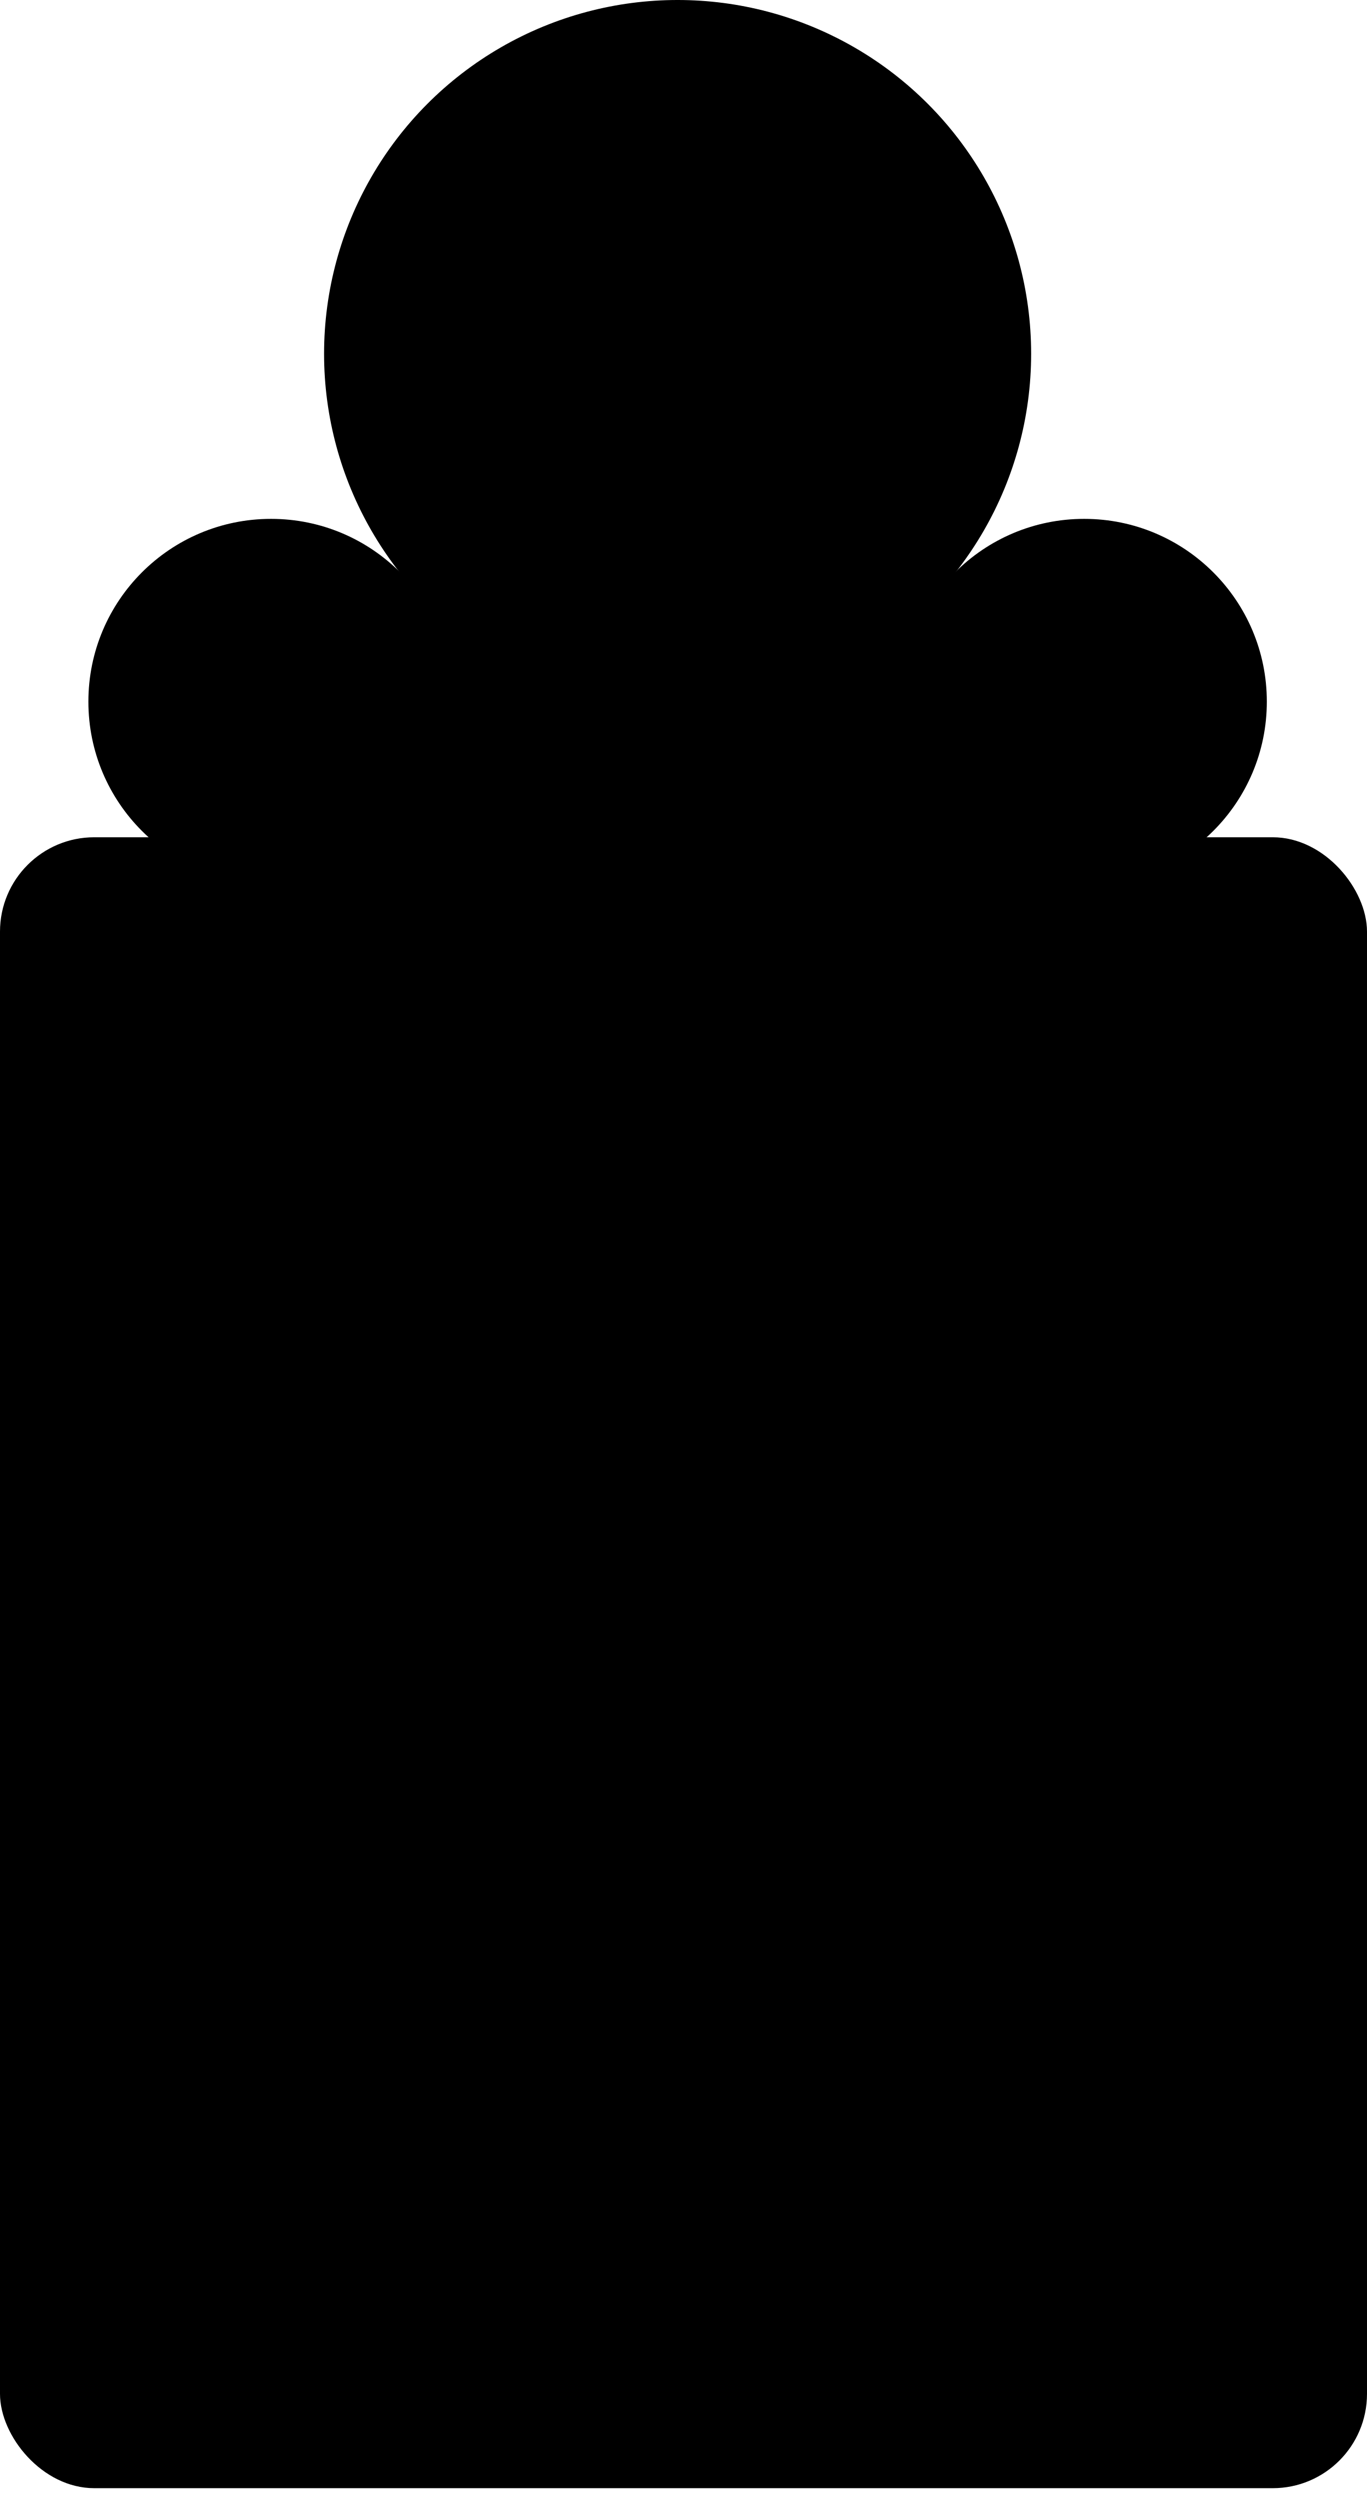 <?xml version="1.0" encoding="utf-8"?>
<!DOCTYPE svg PUBLIC "-//W3C//DTD SVG 1.1//EN" "http://www.w3.org/Graphics/SVG/1.1/DTD/svg11.dtd">
<svg xmlns="http://www.w3.org/2000/svg" style="width:100%;height:100%;" version="1.1" viewBox="0 0 58 106" preserveAspectRatio="xMinYMin meet">
	<circle cx="28.75" cy="15" r="15" />
 	<rect x="15" y="25" width="28" height="20" />
	<circle class="cutout" cx="11.5" cy="29.75" r="7.75" />
	<circle class="cutout" cx="46" cy="29.75" r="7.75" />
 	
 	<rect x="0" y="35.5" width="58" height="70" rx="4" ry="4" />
</svg>